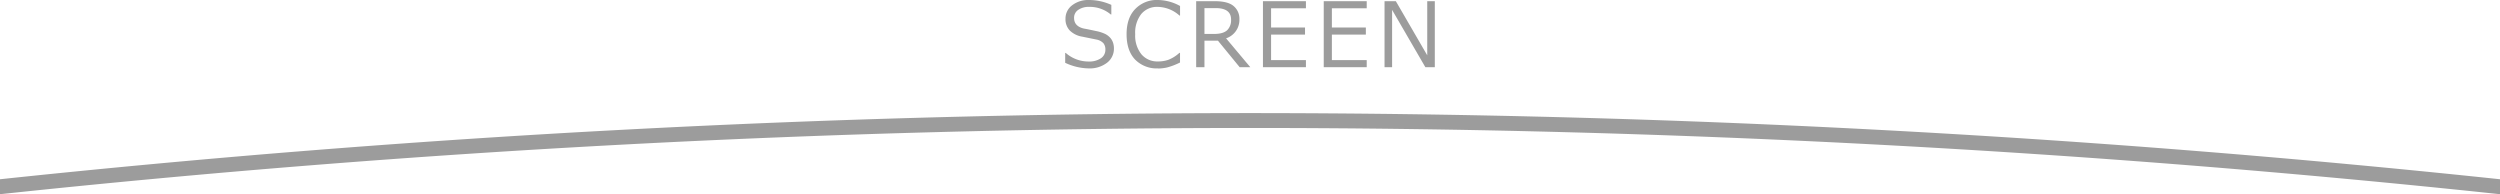 <svg xmlns="http://www.w3.org/2000/svg" viewBox="0 0 836 64.97"><defs><style>.cls-1{fill:#9c9c9c;}</style></defs><title>アセット 68</title><g id="レイヤー_2" data-name="レイヤー 2"><g id="_2" data-name="2"><path class="cls-1" d="M364,22.87A19,19,0,0,1,356.2,21V17.7h.19A11.47,11.47,0,0,0,364,20.57a7,7,0,0,0,4.14-1.08,3.36,3.36,0,0,0,1.5-2.86,3.33,3.33,0,0,0-.64-2.16,4.26,4.26,0,0,0-2.22-1.22l-4.92-1a7.68,7.68,0,0,1-4.15-2.07,5.46,5.46,0,0,1-1.41-3.9,5.54,5.54,0,0,1,2.2-4.5A8.85,8.85,0,0,1,364.25,0a18.18,18.18,0,0,1,7.38,1.63V4.83h-.2a10.88,10.88,0,0,0-7.18-2.53,6.15,6.15,0,0,0-3.68,1A3.12,3.12,0,0,0,359.17,6q0,2.74,3.19,3.53,1.85.34,4.11.84a12.76,12.76,0,0,1,3.24,1.05,5.87,5.87,0,0,1,1.58,1.25,4.71,4.71,0,0,1,.91,1.6,6.19,6.19,0,0,1,.3,2A5.88,5.88,0,0,1,370.17,21,9.49,9.49,0,0,1,364,22.87"/><path class="cls-1" d="M387.29,22.87a10.12,10.12,0,0,1-7.76-3q-2.8-3-2.8-8.42t2.85-8.39A10,10,0,0,1,387.31,0a15.78,15.78,0,0,1,7.3,2V5.19h-.21a11.16,11.16,0,0,0-7.27-2.89,6.83,6.83,0,0,0-5.52,2.42,10.16,10.16,0,0,0-2,6.73,9.93,9.93,0,0,0,2.07,6.69,6.91,6.91,0,0,0,5.51,2.41A10.59,10.59,0,0,0,390.7,20a12,12,0,0,0,3.69-2.32h.21v3.22a22.1,22.1,0,0,1-4.37,1.67,14,14,0,0,1-2.94.34"/><path class="cls-1" d="M418.1,22.47h-3.56l-7.27-8.88h-4.5v8.88H400V.4h6.25q4.41,0,6.31,1.66a5.5,5.5,0,0,1,1.9,4.35A6.52,6.52,0,0,1,410,12.82ZM402.77,2.71v8.64H406q3,0,4.35-1.23a4.67,4.67,0,0,0,1.32-3.59q0-3.82-5.17-3.82Z"/><polygon class="cls-1" points="436.7 22.47 422.33 22.47 422.33 0.4 436.7 0.4 436.7 2.77 425.05 2.77 425.05 9.2 436.4 9.2 436.4 11.57 425.05 11.57 425.05 20.1 436.7 20.1 436.7 22.47"/><polygon class="cls-1" points="457.03 22.47 442.66 22.47 442.66 0.4 457.03 0.4 457.03 2.77 445.38 2.77 445.38 9.2 456.74 9.2 456.74 11.57 445.38 11.57 445.38 20.1 457.03 20.1 457.03 22.47"/><polygon class="cls-1" points="479.8 22.47 476.64 22.47 465.52 3.31 465.52 22.47 462.99 22.47 462.99 0.4 466.77 0.4 477.27 18.5 477.27 0.4 479.8 0.4 479.8 22.47"/><path class="cls-1" d="M418,37.82A3971.83,3971.83,0,0,0,0,59.94v5a3955.75,3955.75,0,0,1,836,0v-5A3971.79,3971.79,0,0,0,418,37.82Z"/></g></g></svg>